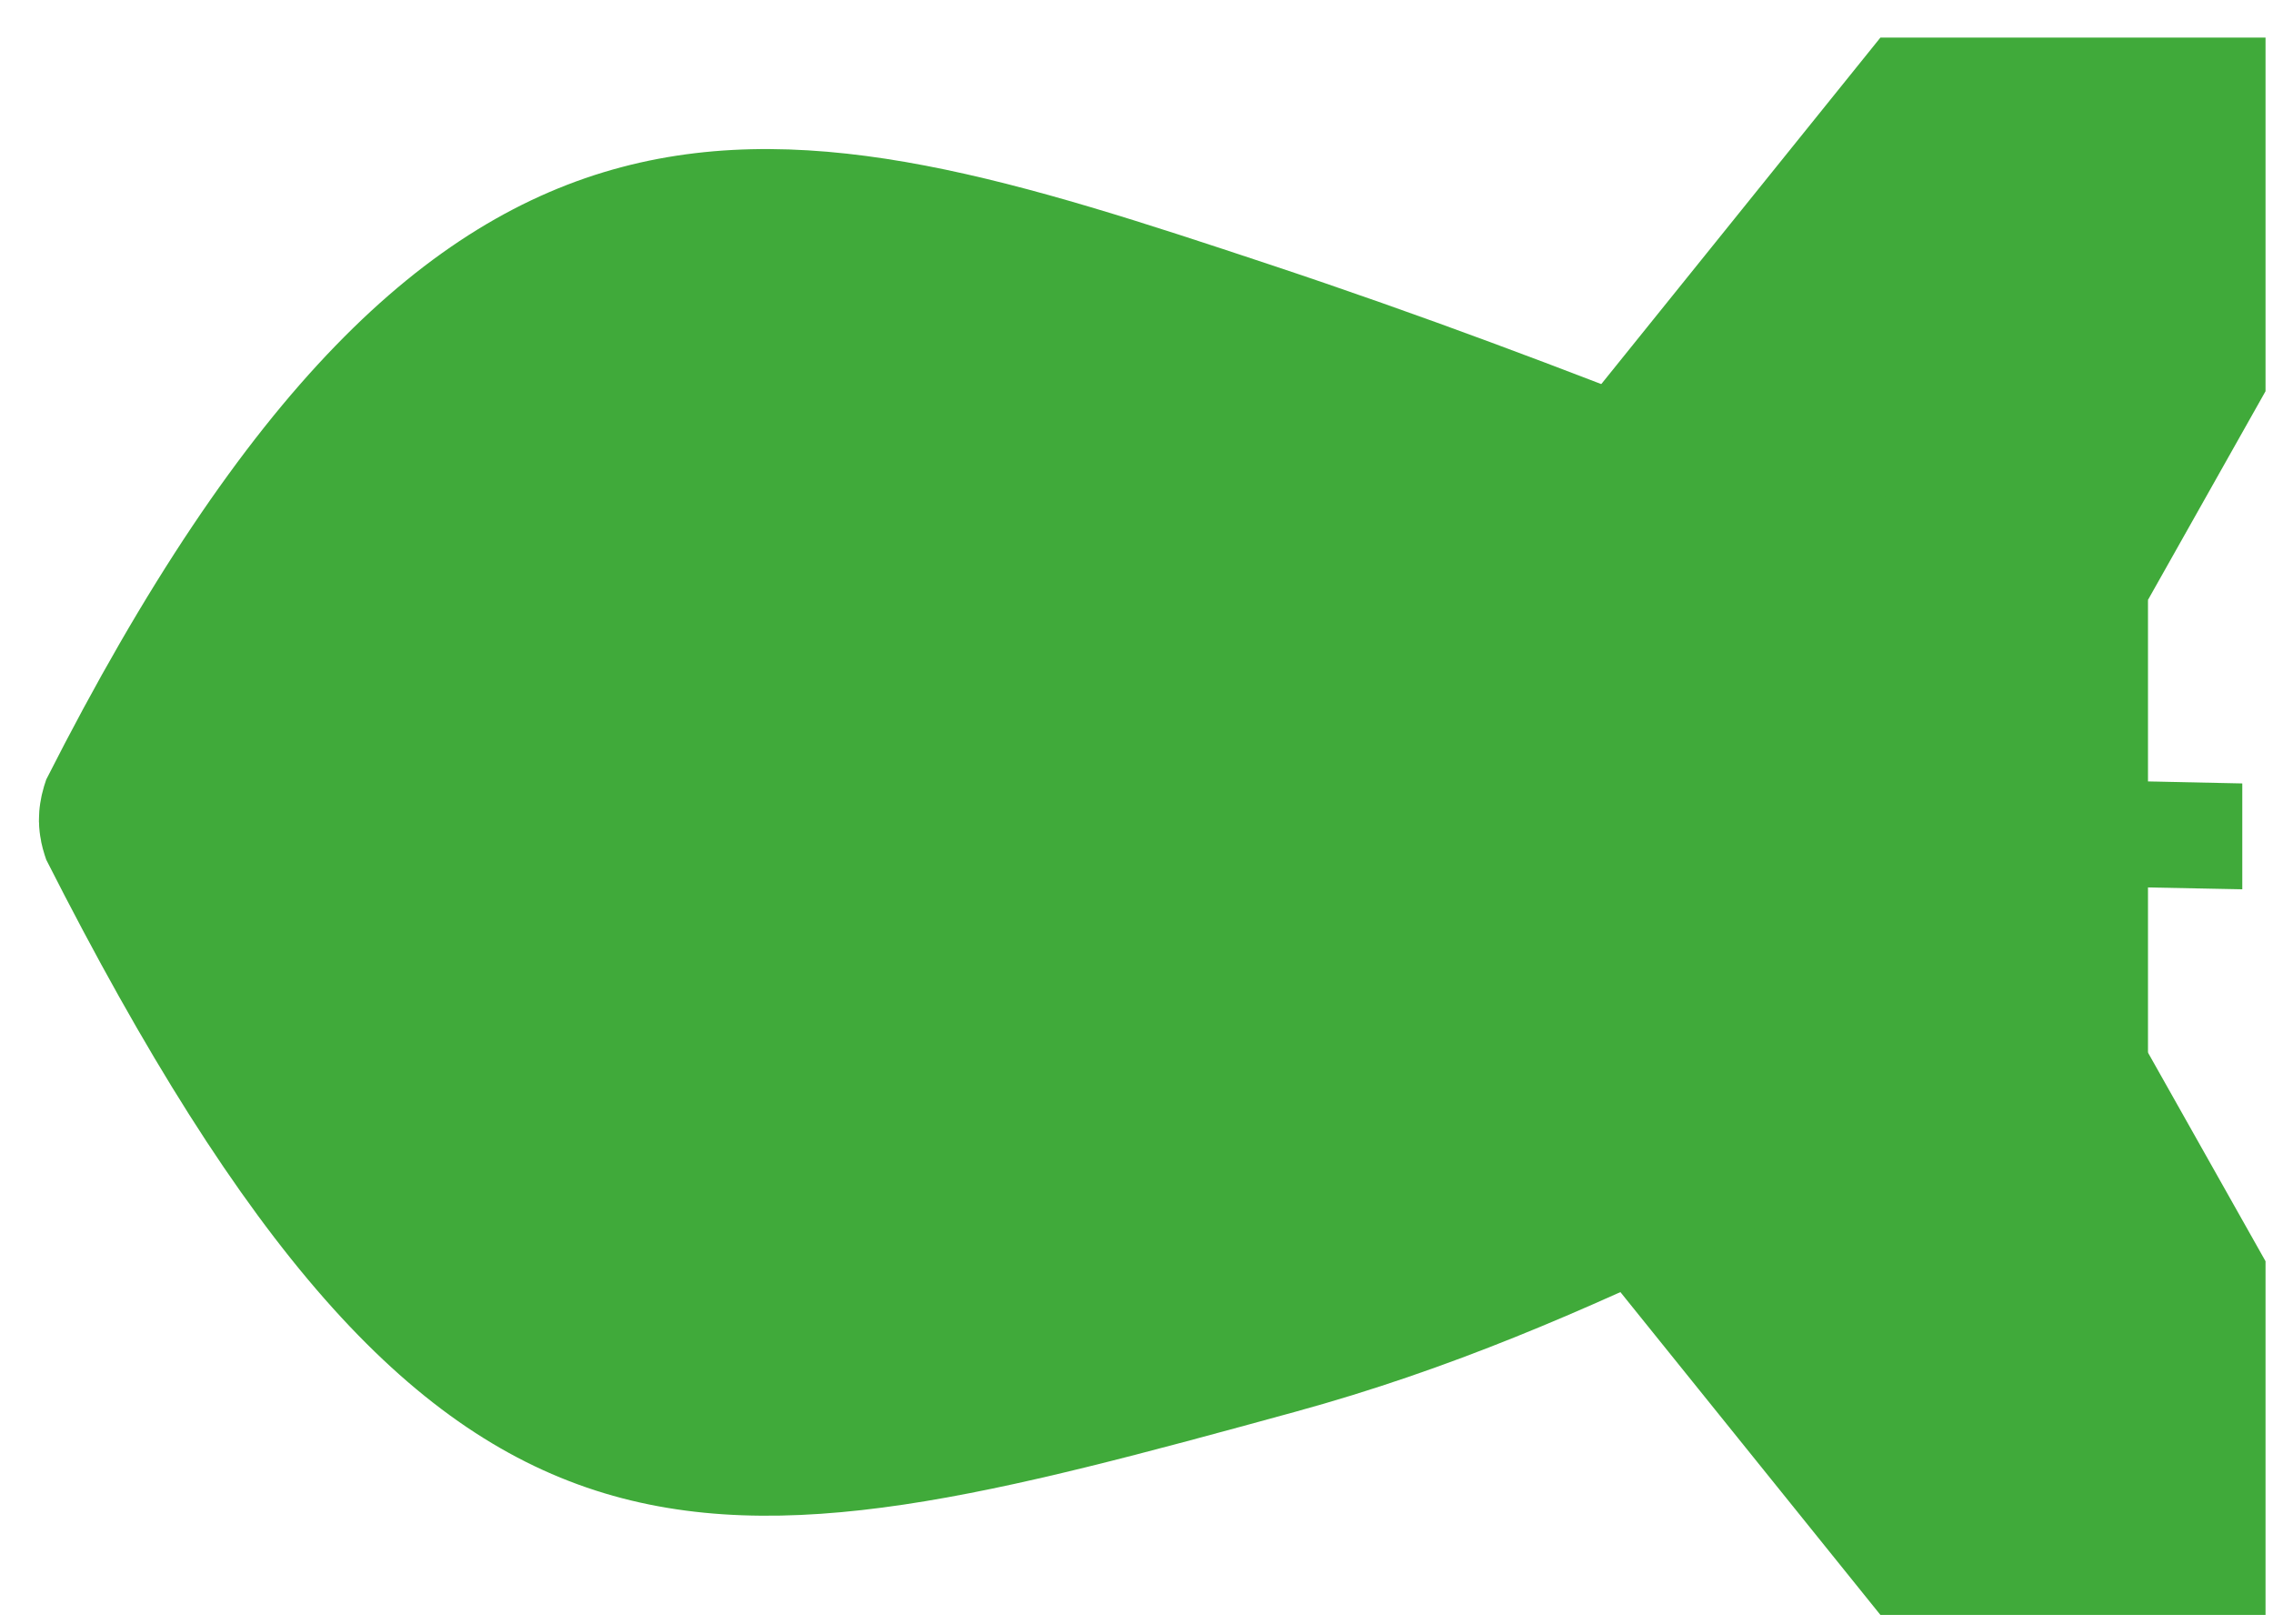 <svg width="49" height="35" viewBox="0 0 49 35" fill="none" xmlns="http://www.w3.org/2000/svg">
<path d="M34.211 8.662L40.537 0.81H48.839V8.433L45.546 14.278L34.211 8.662Z" fill="#40AA3A"/>
<path d="M34.211 26.957L40.537 34.81H48.839V27.186L45.546 21.342L34.211 26.957Z" fill="#40AA3A"/>
<path d="M0.839 17.705C0.839 17.717 0.841 17.728 0.842 17.74C0.842 17.764 0.843 17.788 0.844 17.812C0.845 17.824 0.846 17.837 0.847 17.85C0.851 17.907 0.858 17.965 0.867 18.023C0.871 18.05 0.877 18.077 0.882 18.104C0.885 18.12 0.886 18.136 0.889 18.151C0.891 18.163 0.894 18.174 0.897 18.186C0.9 18.2 0.903 18.213 0.907 18.227C0.912 18.251 0.918 18.275 0.924 18.299C0.927 18.31 0.931 18.32 0.934 18.331C0.953 18.397 0.972 18.464 0.997 18.532C9.544 35.39 15.045 33.959 27.917 30.433C34.676 28.582 39.322 25.392 46.305 22.688V19.447V15.89V12.938C39.322 10.235 34.032 7.915 27.345 5.693C16.731 2.167 9.545 -0.056 0.997 16.802C0.961 16.902 0.933 17.001 0.91 17.098C0.907 17.108 0.905 17.119 0.902 17.129C0.899 17.145 0.895 17.161 0.892 17.177C0.888 17.195 0.886 17.215 0.882 17.233C0.877 17.26 0.871 17.287 0.867 17.315C0.859 17.372 0.851 17.428 0.847 17.485C0.844 17.521 0.843 17.558 0.842 17.595C0.841 17.619 0.84 17.643 0.84 17.667C0.84 17.679 0.839 17.692 0.84 17.705L0.839 17.705Z" fill="#40AA3A"/>
<path d="M48.338 19.169V16.887L35.549 16.618L34.241 17.768L35.549 18.918L48.338 19.169Z" fill="#40AA3A"/>
</svg>
